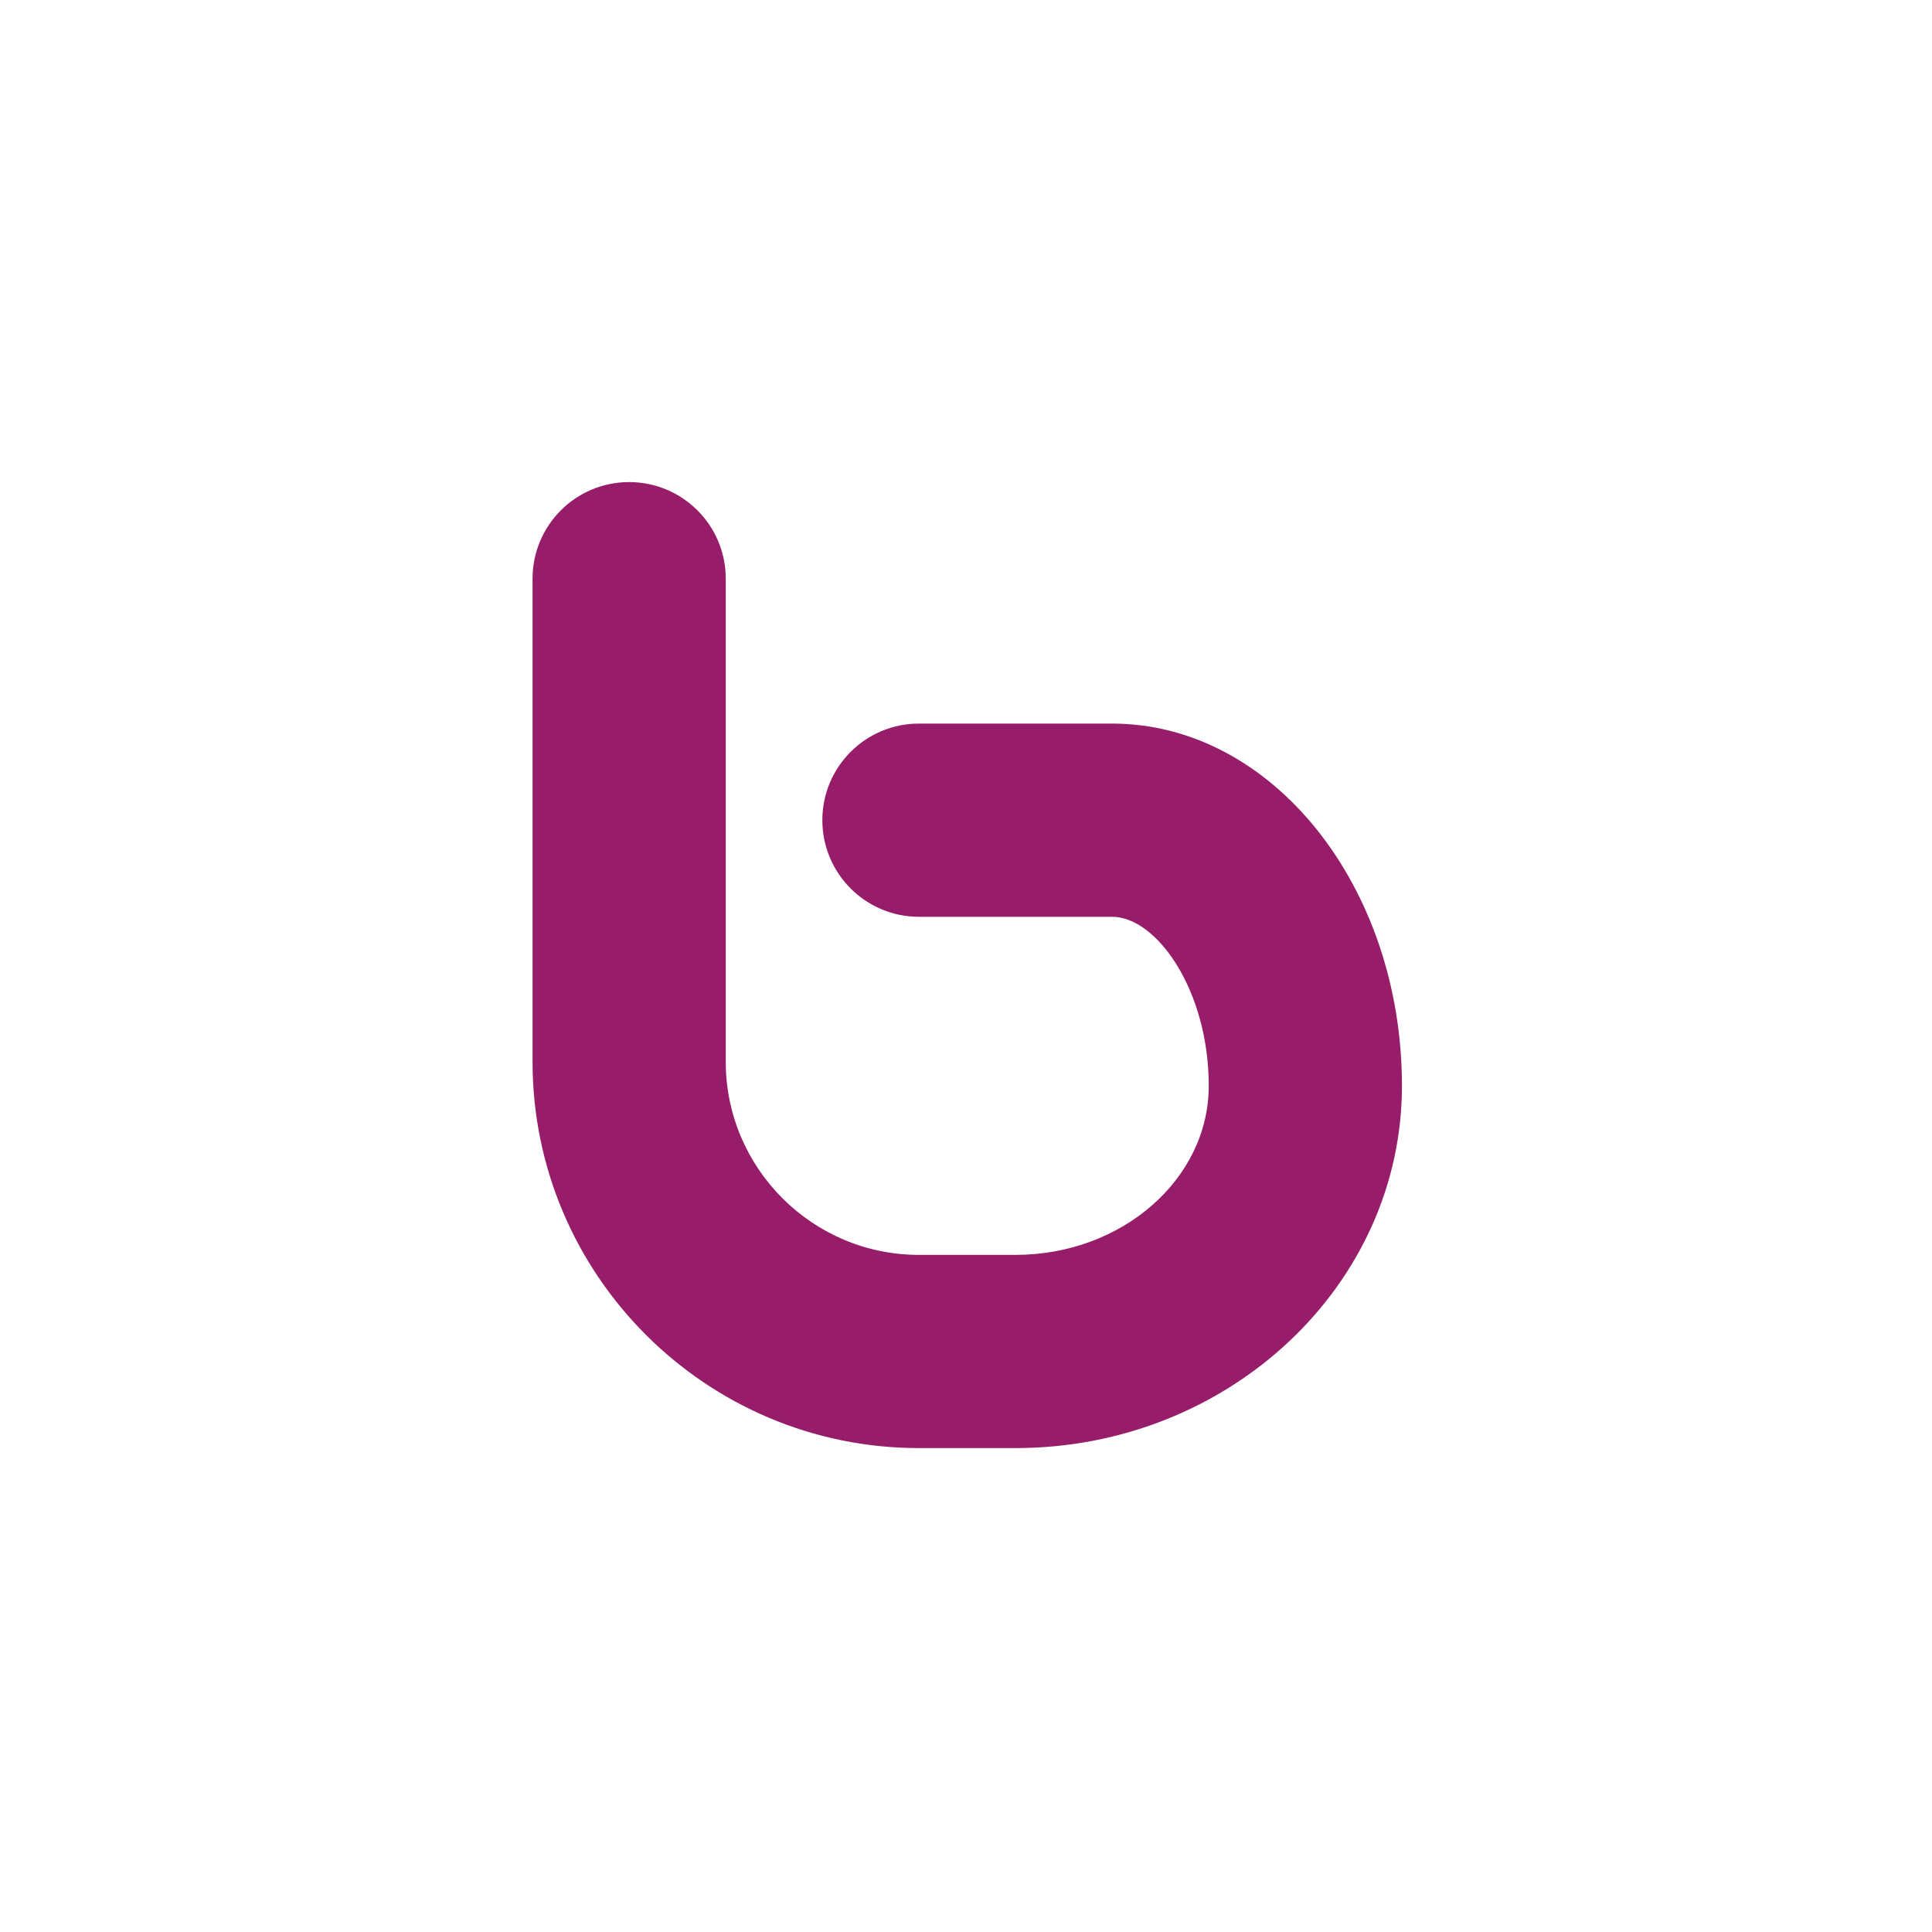 ﻿<?xml version="1.0" encoding="utf-8"?>
<!DOCTYPE svg PUBLIC "-//W3C//DTD SVG 1.1//EN" "http://www.w3.org/Graphics/SVG/1.1/DTD/svg11.dtd">
<svg xmlns="http://www.w3.org/2000/svg" xmlns:xlink="http://www.w3.org/1999/xlink" version="1.1" baseProfile="full" width="76" height="76" viewBox="0 0 76.00 76.00" enable-background="new 0 0 76.00 76.00" xml:space="preserve">
	<path fill="#971D6A" fill-opacity="1" stroke-width="0.2" stroke-linejoin="round" d="M 39.949,56.964L 36.149,56.964C 27.767,56.964 20.949,50.144 20.949,41.764L 20.949,22.764C 20.949,20.664 22.65,18.964 24.749,18.964C 26.847,18.964 28.549,20.664 28.549,22.764L 28.549,41.764C 28.549,45.954 31.96,49.364 36.149,49.364L 39.949,49.364C 44.137,49.364 47.549,46.381 47.549,42.714C 47.549,38.966 45.505,36.064 43.749,36.064L 36.149,36.064C 34.05,36.064 32.349,34.361 32.349,32.264C 32.349,30.164 34.05,28.464 36.149,28.464L 43.749,28.464C 50.035,28.464 55.149,34.854 55.149,42.714C 55.149,50.57 48.33,56.964 39.949,56.964 Z "/>
</svg>
